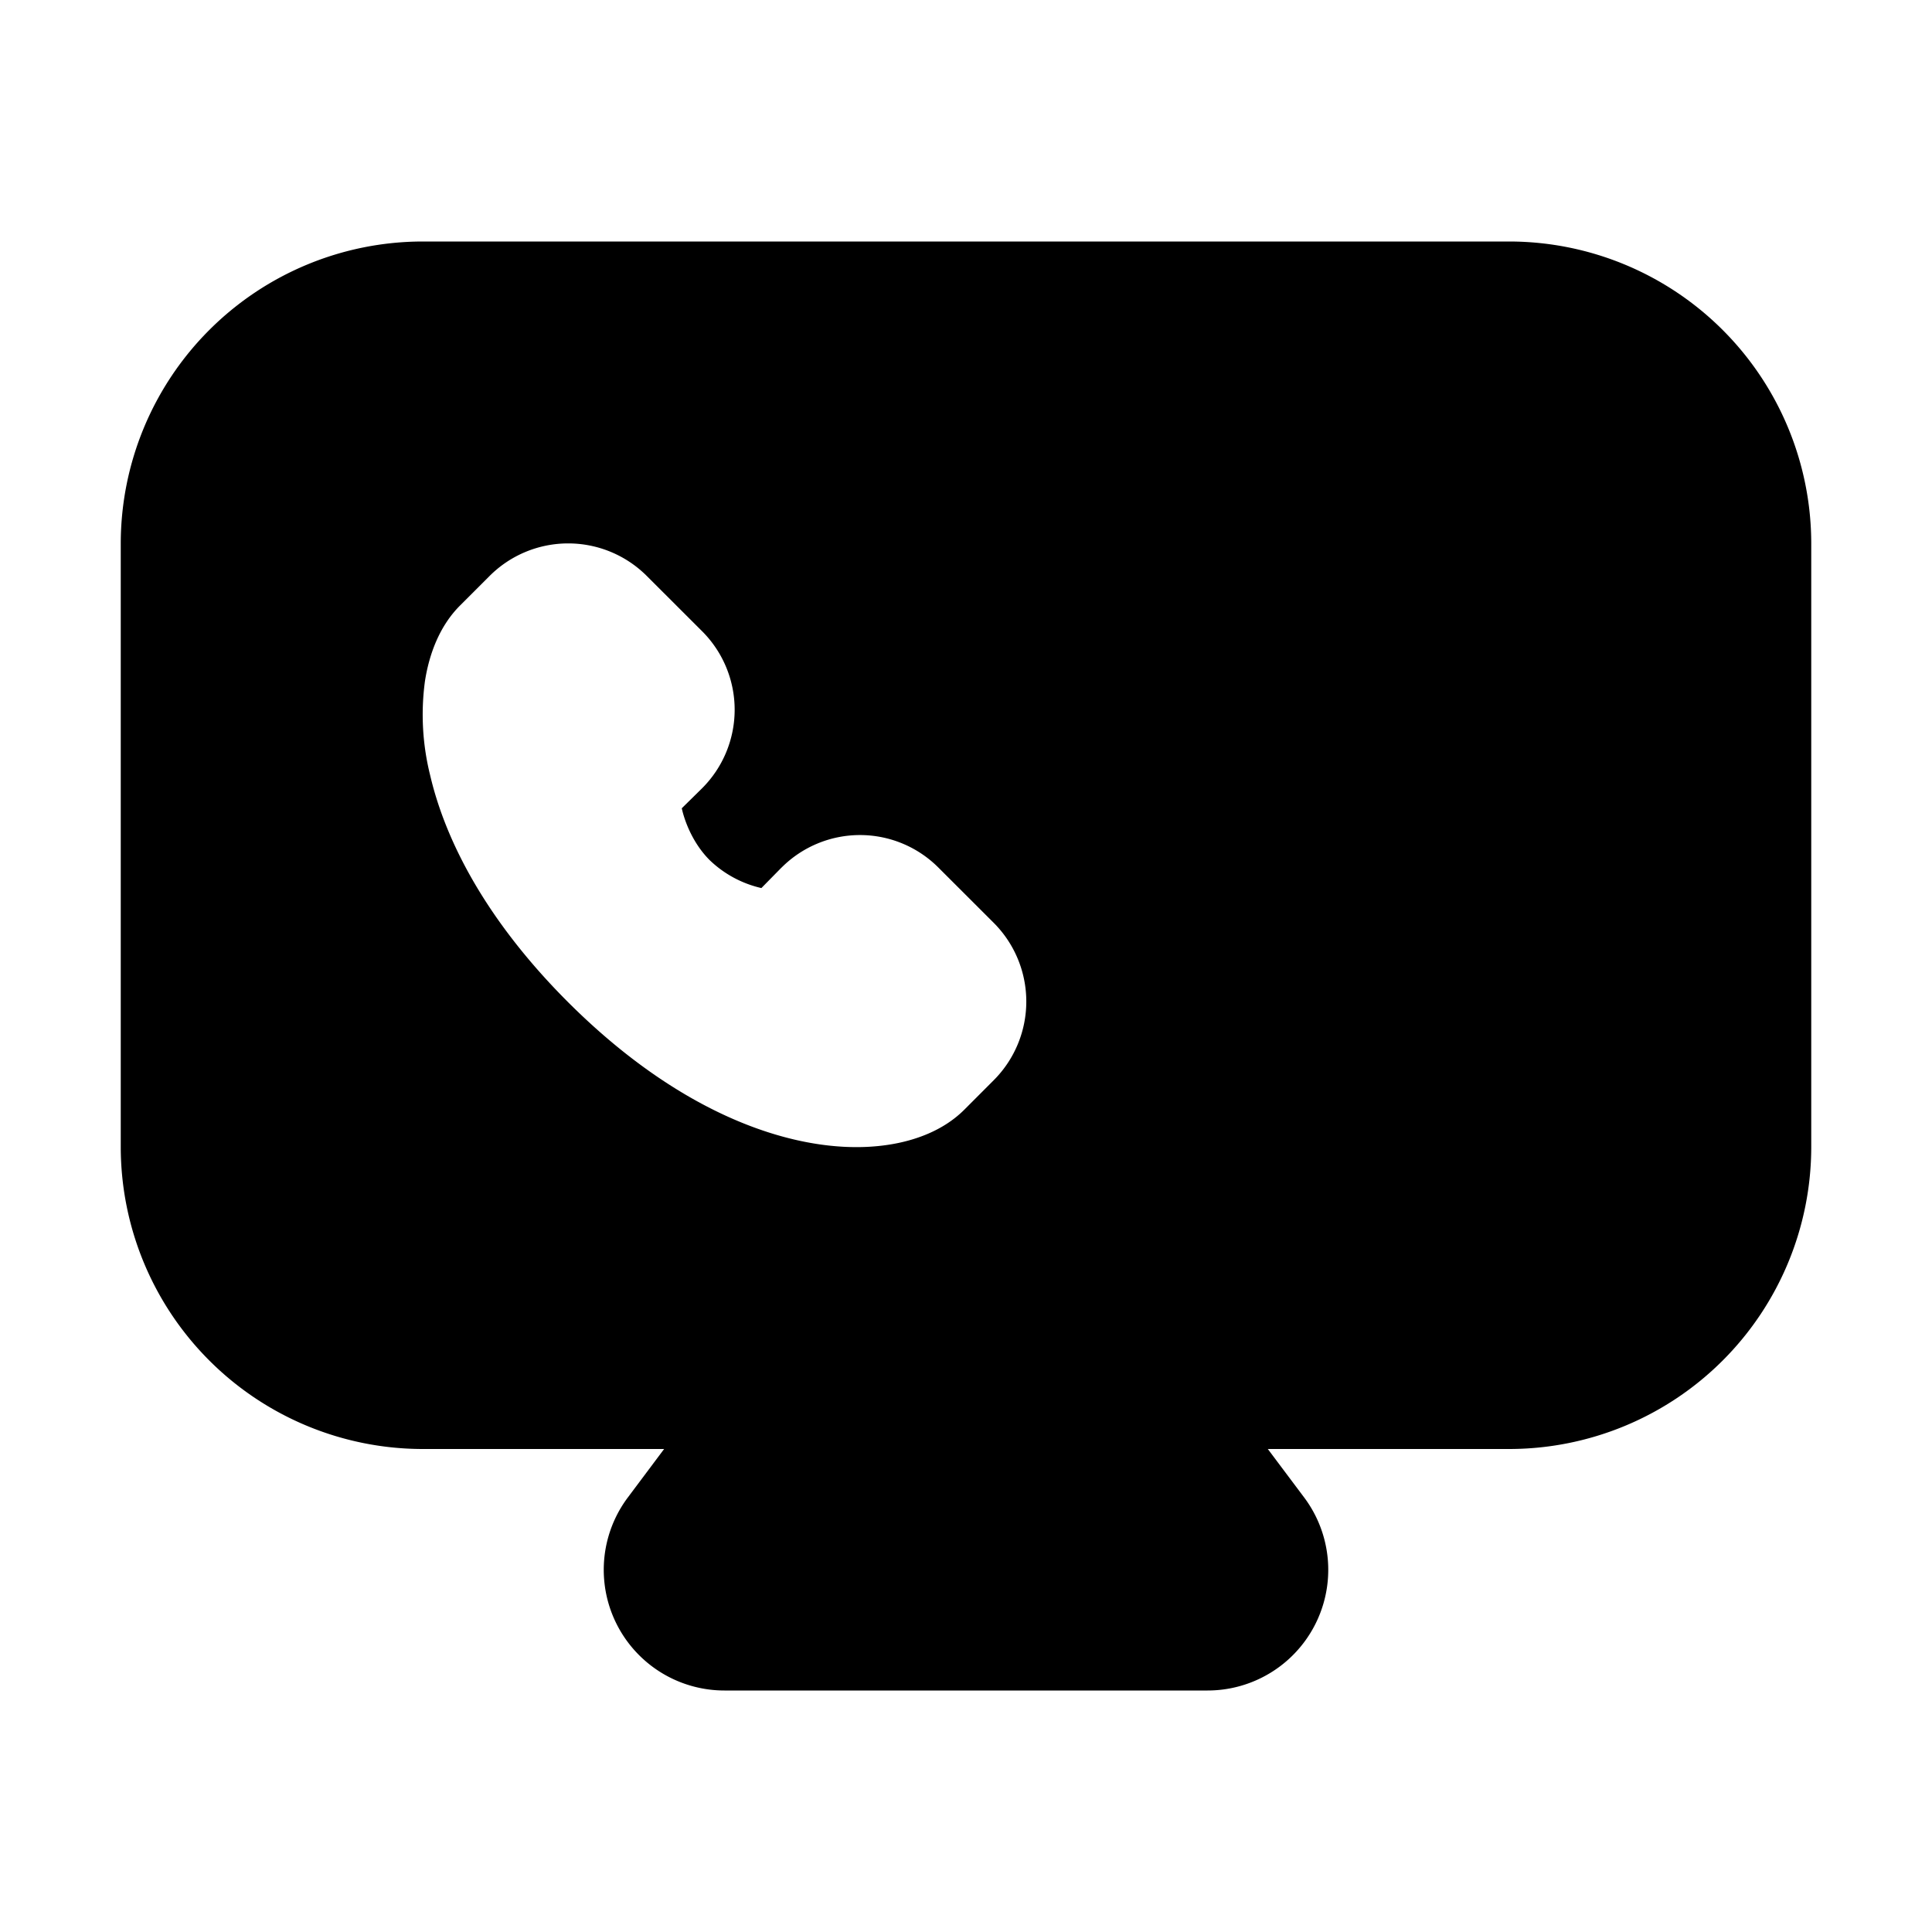 <svg xmlns="http://www.w3.org/2000/svg" width="32" height="32" viewBox="0 0 32 32"><path d="M25 4H7a5.006 5.006 0 0 0-5 5v10a5.006 5.006 0 0 0 5 5h4l-.599.8A1.999 1.999 0 0 0 12 28h8a1.999 1.999 0 0 0 1.599-3.2l-.6-.8H25a5.006 5.006 0 0 0 5-5V9a5.006 5.006 0 0 0-5-5ZM12.945 14.37a1.835 1.835 0 0 1 2.598 0l.918.917a1.844 1.844 0 0 1 0 2.603l-.49.491c-.344.343-.814.513-1.257.58-.464.071-.991.046-1.552-.085-1.127-.263-2.435-.96-3.757-2.281-1.321-1.322-2.018-2.63-2.281-3.757a4.144 4.144 0 0 1-.086-1.552c.068-.443.238-.913.581-1.256l.49-.49a1.841 1.841 0 0 1 2.604 0l.918.917a1.838 1.838 0 0 1 0 2.597l-.006.006-.333.328.016.065c.072.264.217.564.446.793a1.82 1.82 0 0 0 .857.463l.334-.34Z"/></svg>